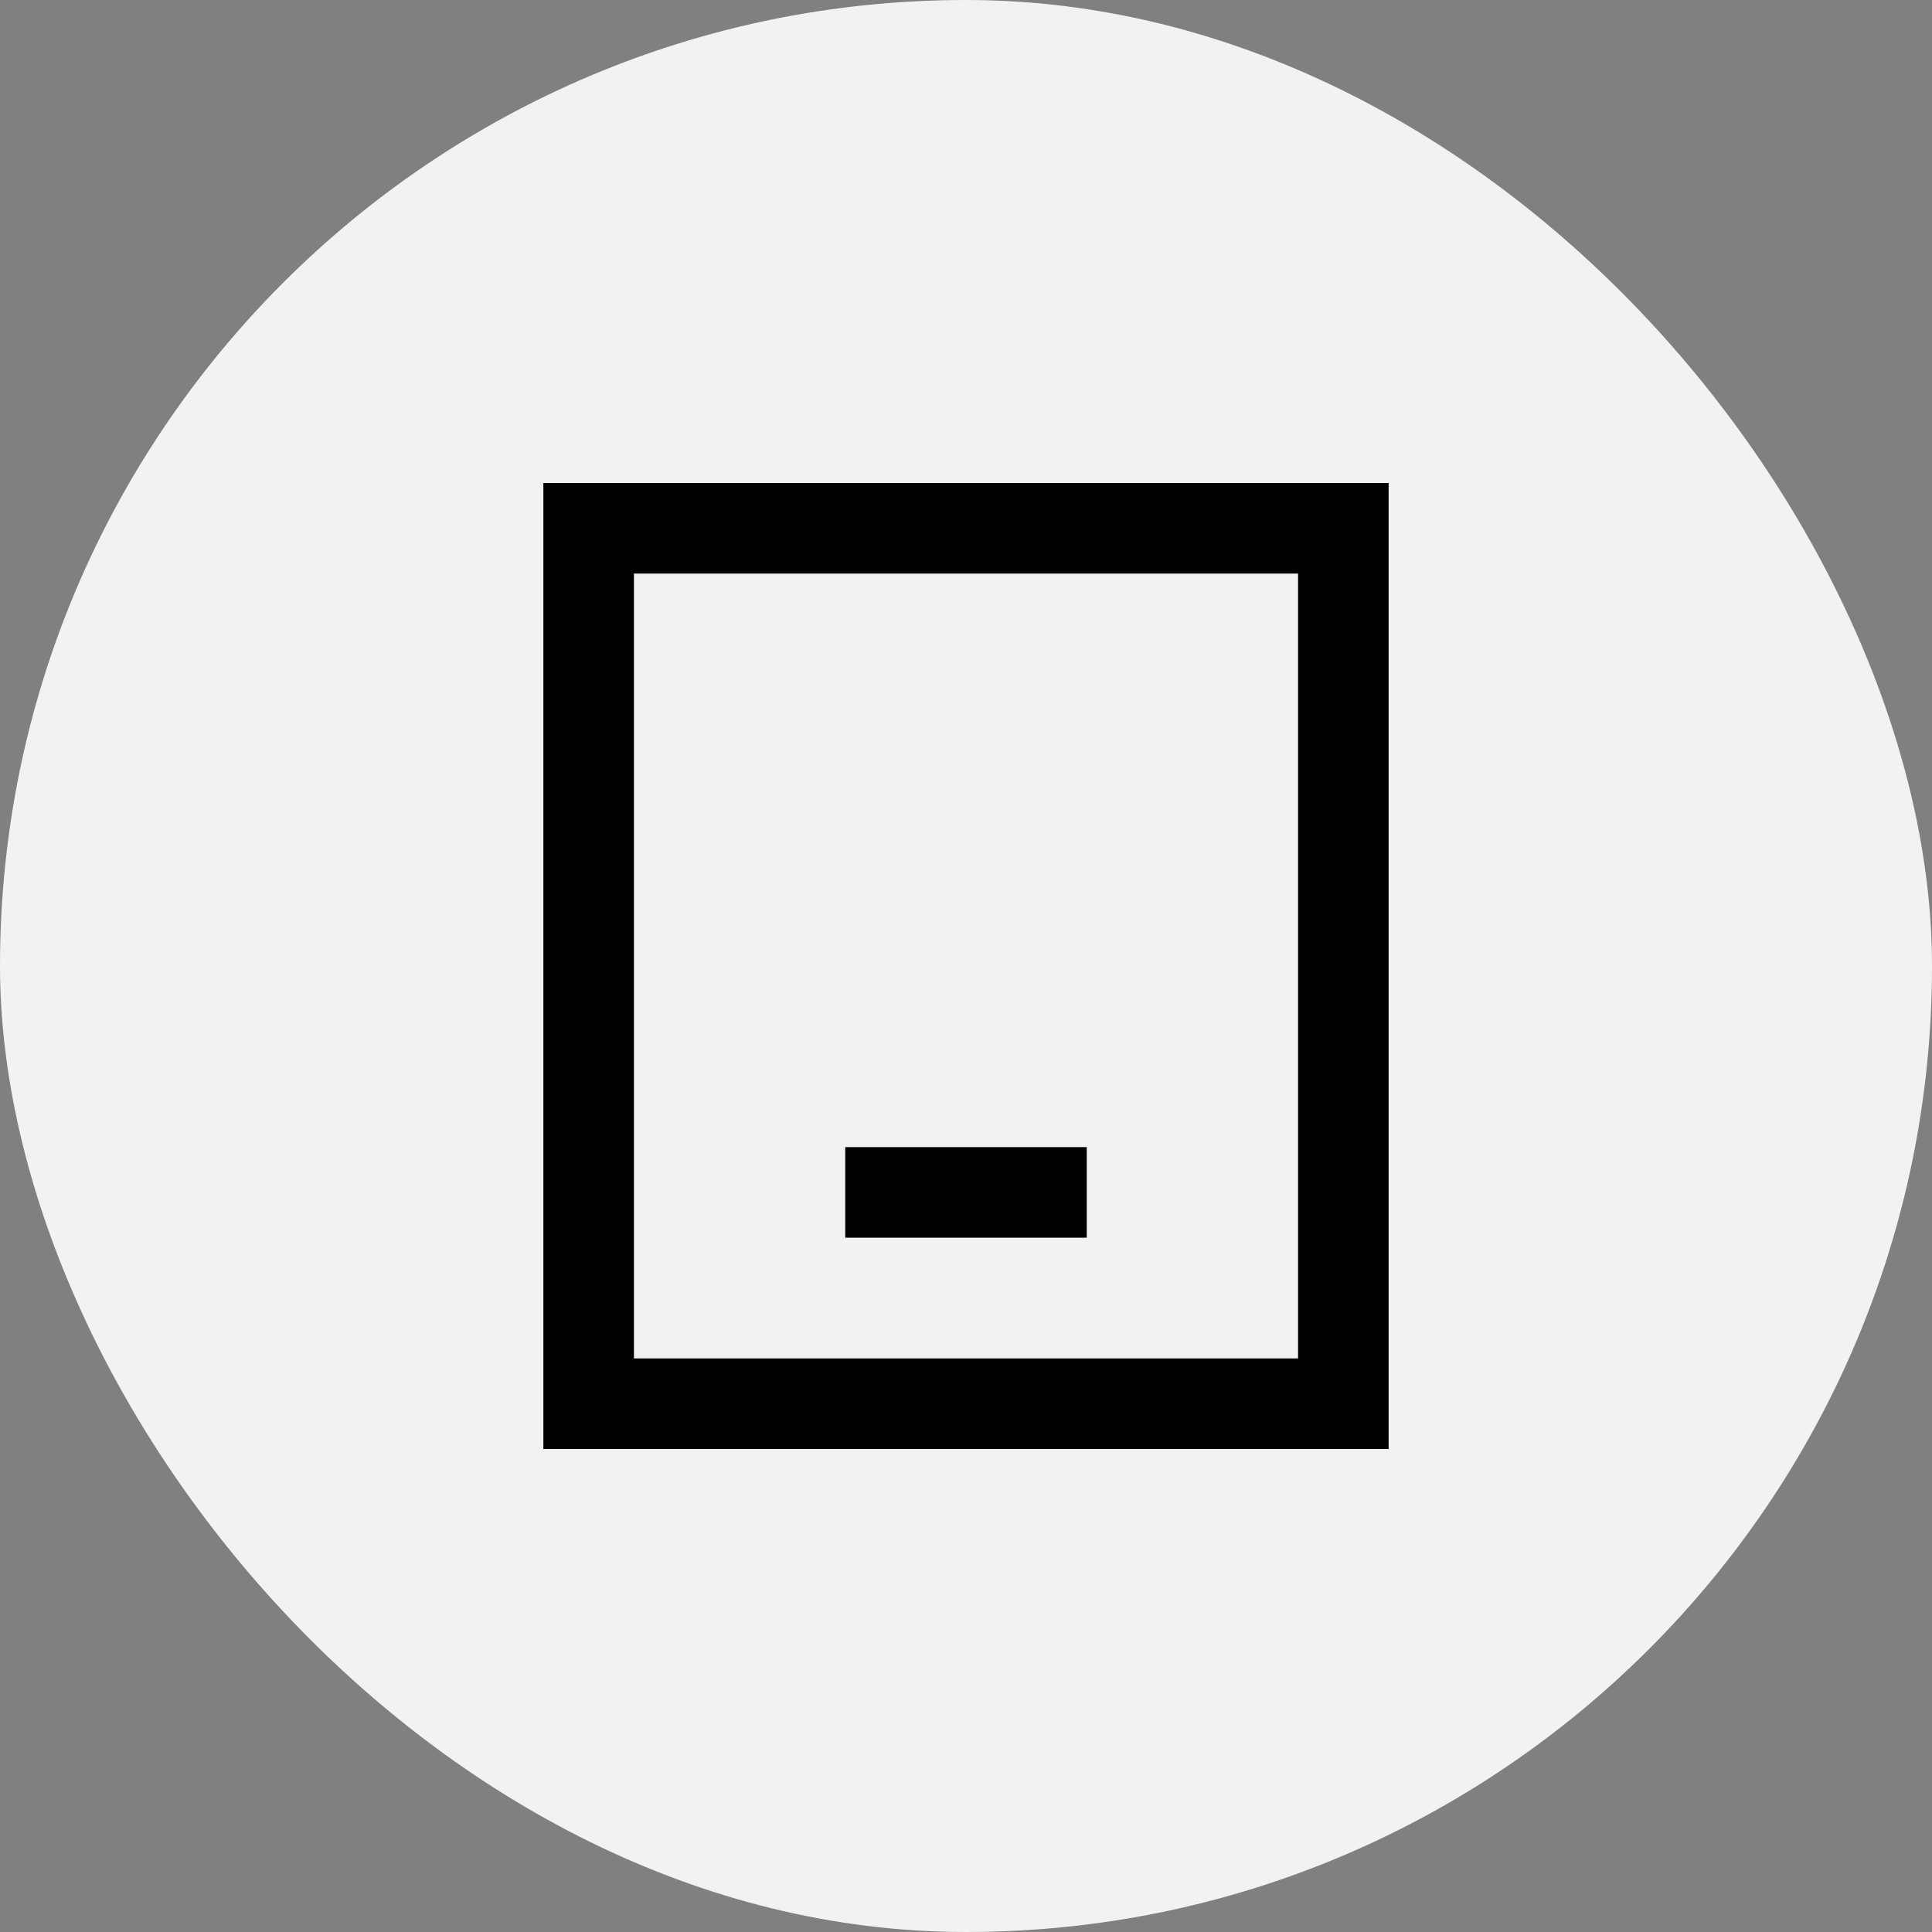 <svg width="32" height="32" viewBox="0 0 32 32" fill="none" xmlns="http://www.w3.org/2000/svg">
<rect x="0" y="0" width="32" height="32" fill="#808080" stroke="none"/>
<rect width="32" height="32" rx="16" fill="#F2F2F2"/>
<rect x="9.75" y="8.75" width="12.5" height="14.5" stroke="black" stroke-width="1.5"/>
<rect x="14" y="19" width="4" height="1.5" fill="black"/>
</svg>
